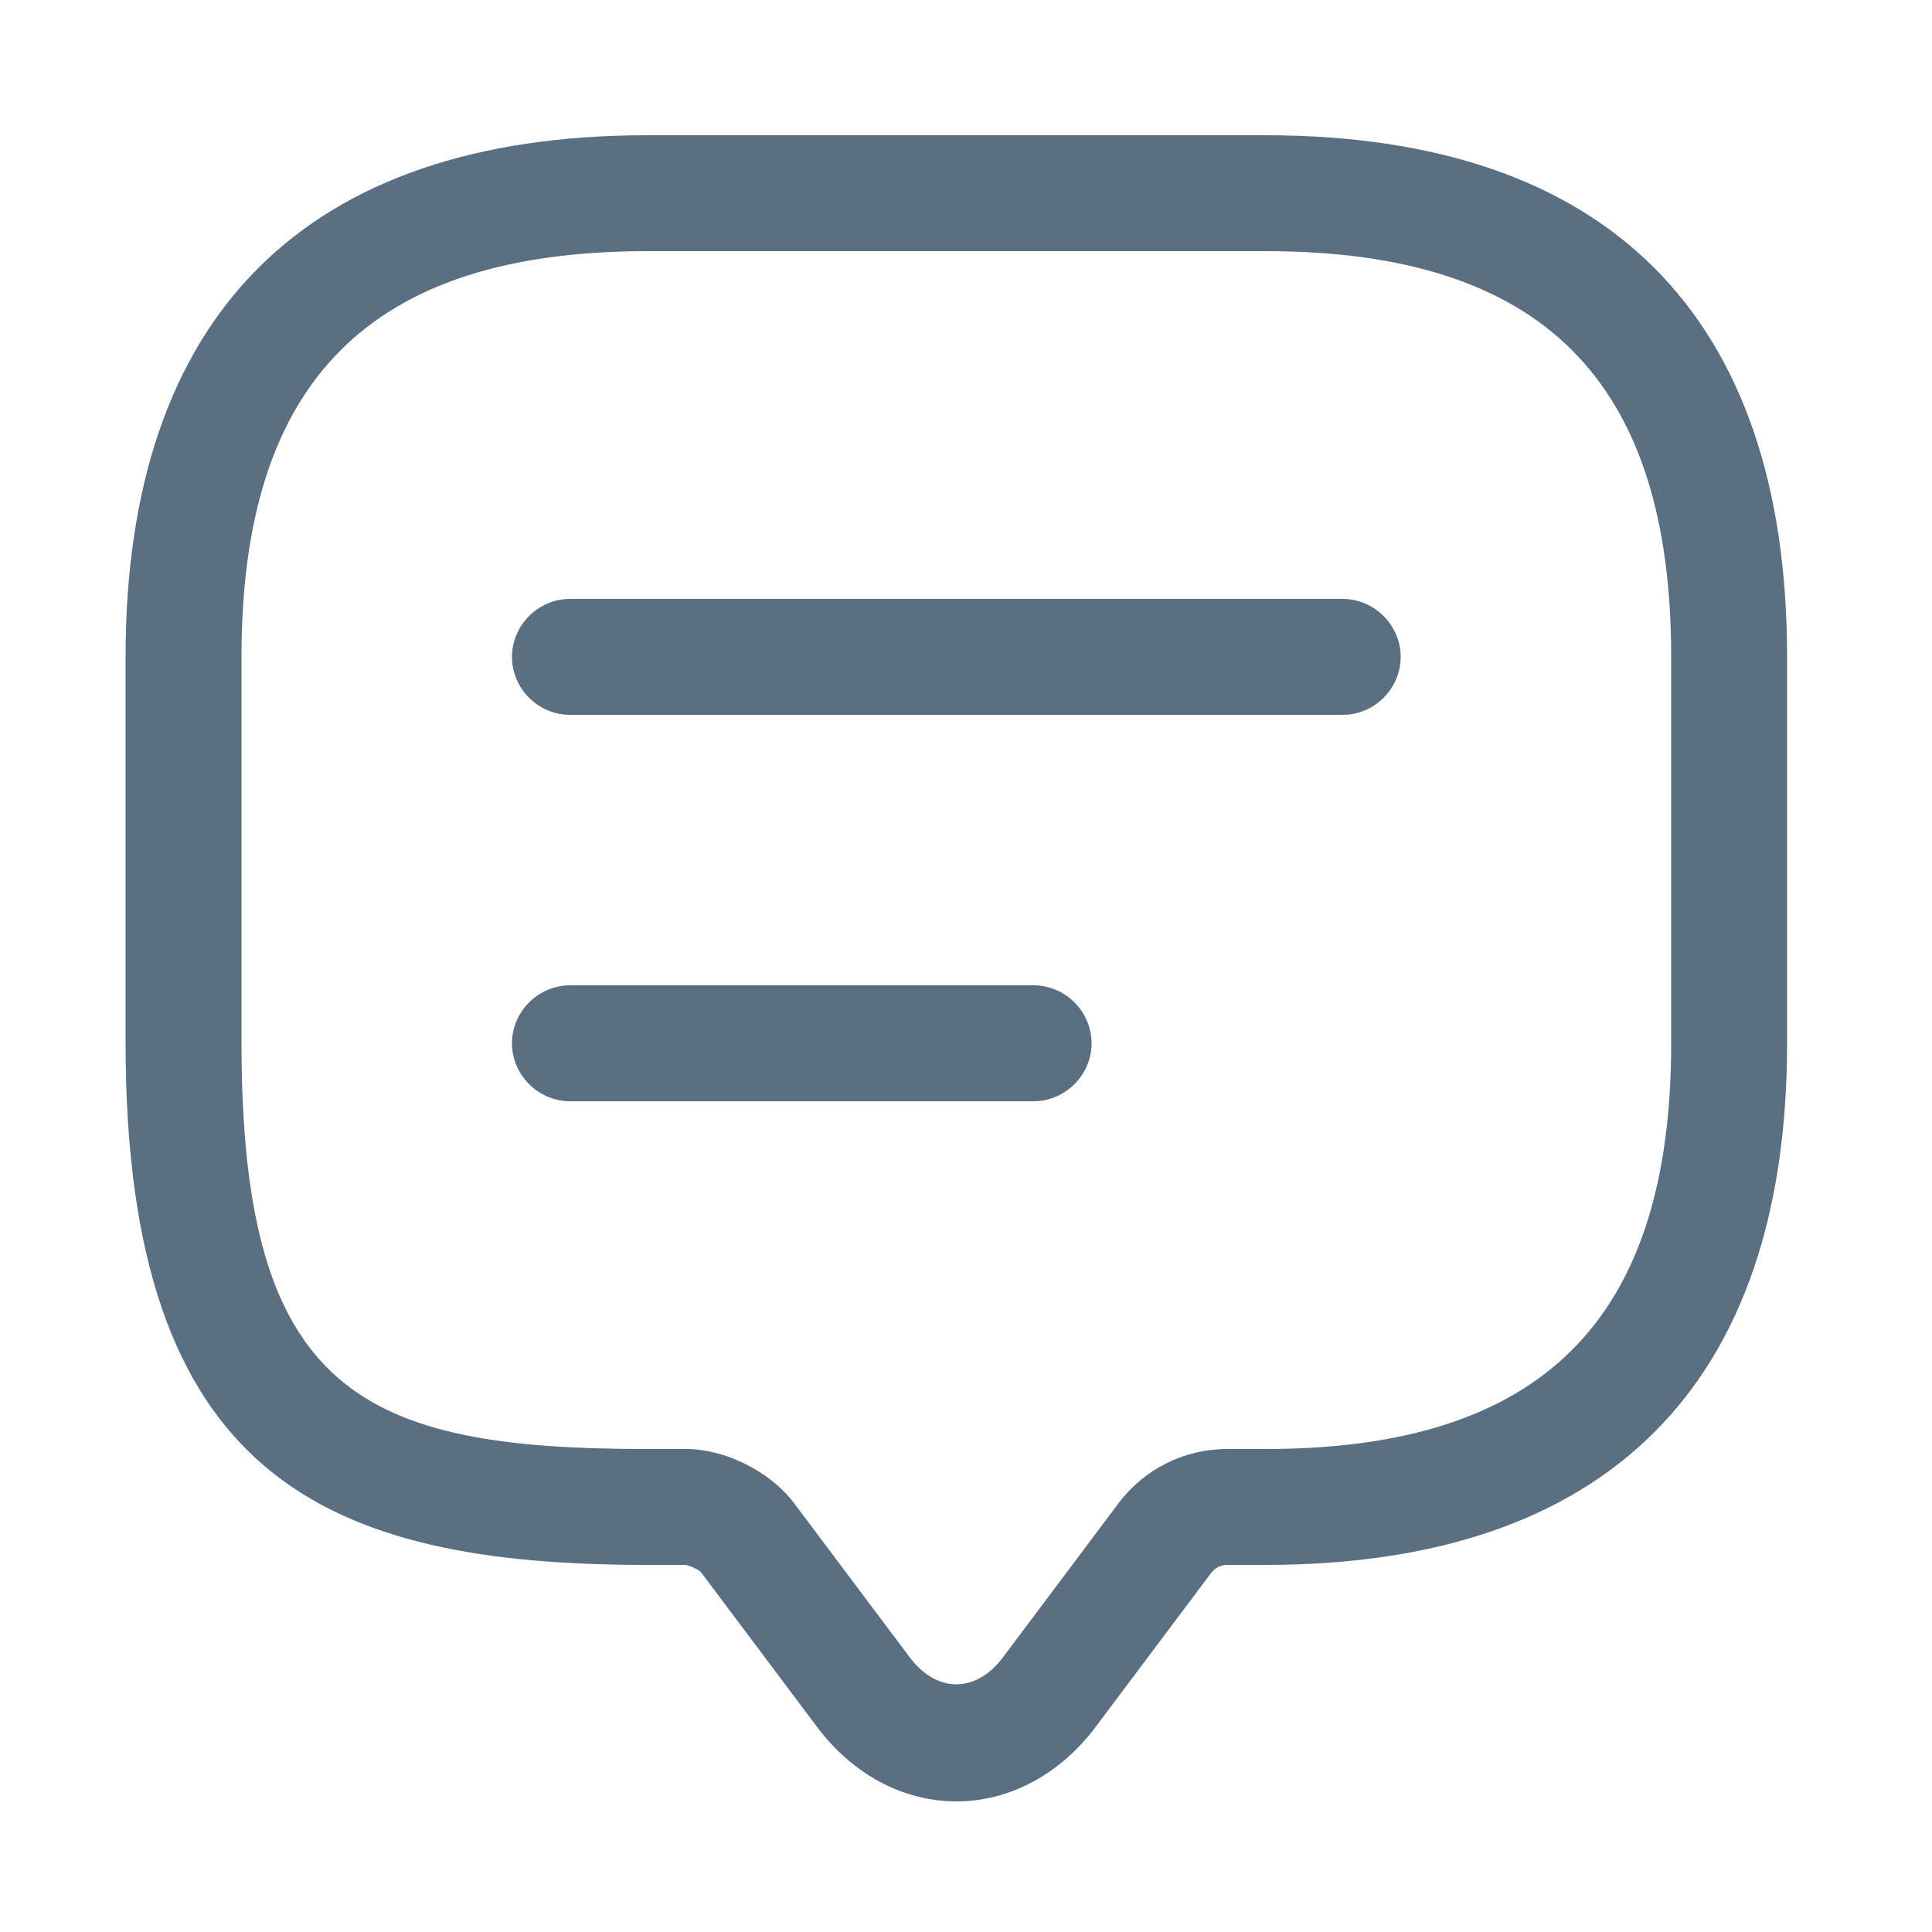 <svg width="25" height="25" viewBox="0 0 25 25" fill="none" xmlns="http://www.w3.org/2000/svg">
<path d="M12.375 23.31C11.685 23.31 11.035 22.96 10.575 22.35L9.075 20.35C9.045 20.31 8.925 20.26 8.875 20.25H8.375C4.205 20.25 1.625 19.12 1.625 13.5V8.5C1.625 4.08 3.955 1.75 8.375 1.75H16.375C20.795 1.75 23.125 4.08 23.125 8.5V13.5C23.125 17.92 20.795 20.25 16.375 20.25H15.875C15.795 20.25 15.725 20.29 15.675 20.35L14.175 22.35C13.715 22.96 13.065 23.31 12.375 23.31ZM8.375 3.25C4.795 3.25 3.125 4.92 3.125 8.5V13.5C3.125 18.02 4.675 18.75 8.375 18.75H8.875C9.385 18.75 9.965 19.04 10.275 19.45L11.775 21.45C12.125 21.91 12.625 21.91 12.975 21.45L14.475 19.45C14.805 19.01 15.325 18.75 15.875 18.75H16.375C19.955 18.75 21.625 17.08 21.625 13.5V8.5C21.625 4.92 19.955 3.25 16.375 3.25H8.375Z" fill="#5A6F82"/>
<path d="M17.375 9.25H7.375C6.965 9.25 6.625 8.91 6.625 8.5C6.625 8.09 6.965 7.75 7.375 7.75H17.375C17.785 7.75 18.125 8.09 18.125 8.5C18.125 8.91 17.785 9.25 17.375 9.25Z" fill="#5A6F82"/>
<path d="M13.375 14.25H7.375C6.965 14.25 6.625 13.91 6.625 13.5C6.625 13.09 6.965 12.75 7.375 12.75H13.375C13.785 12.75 14.125 13.09 14.125 13.5C14.125 13.91 13.785 14.25 13.375 14.25Z" fill="#5A6F82"/>
</svg>
